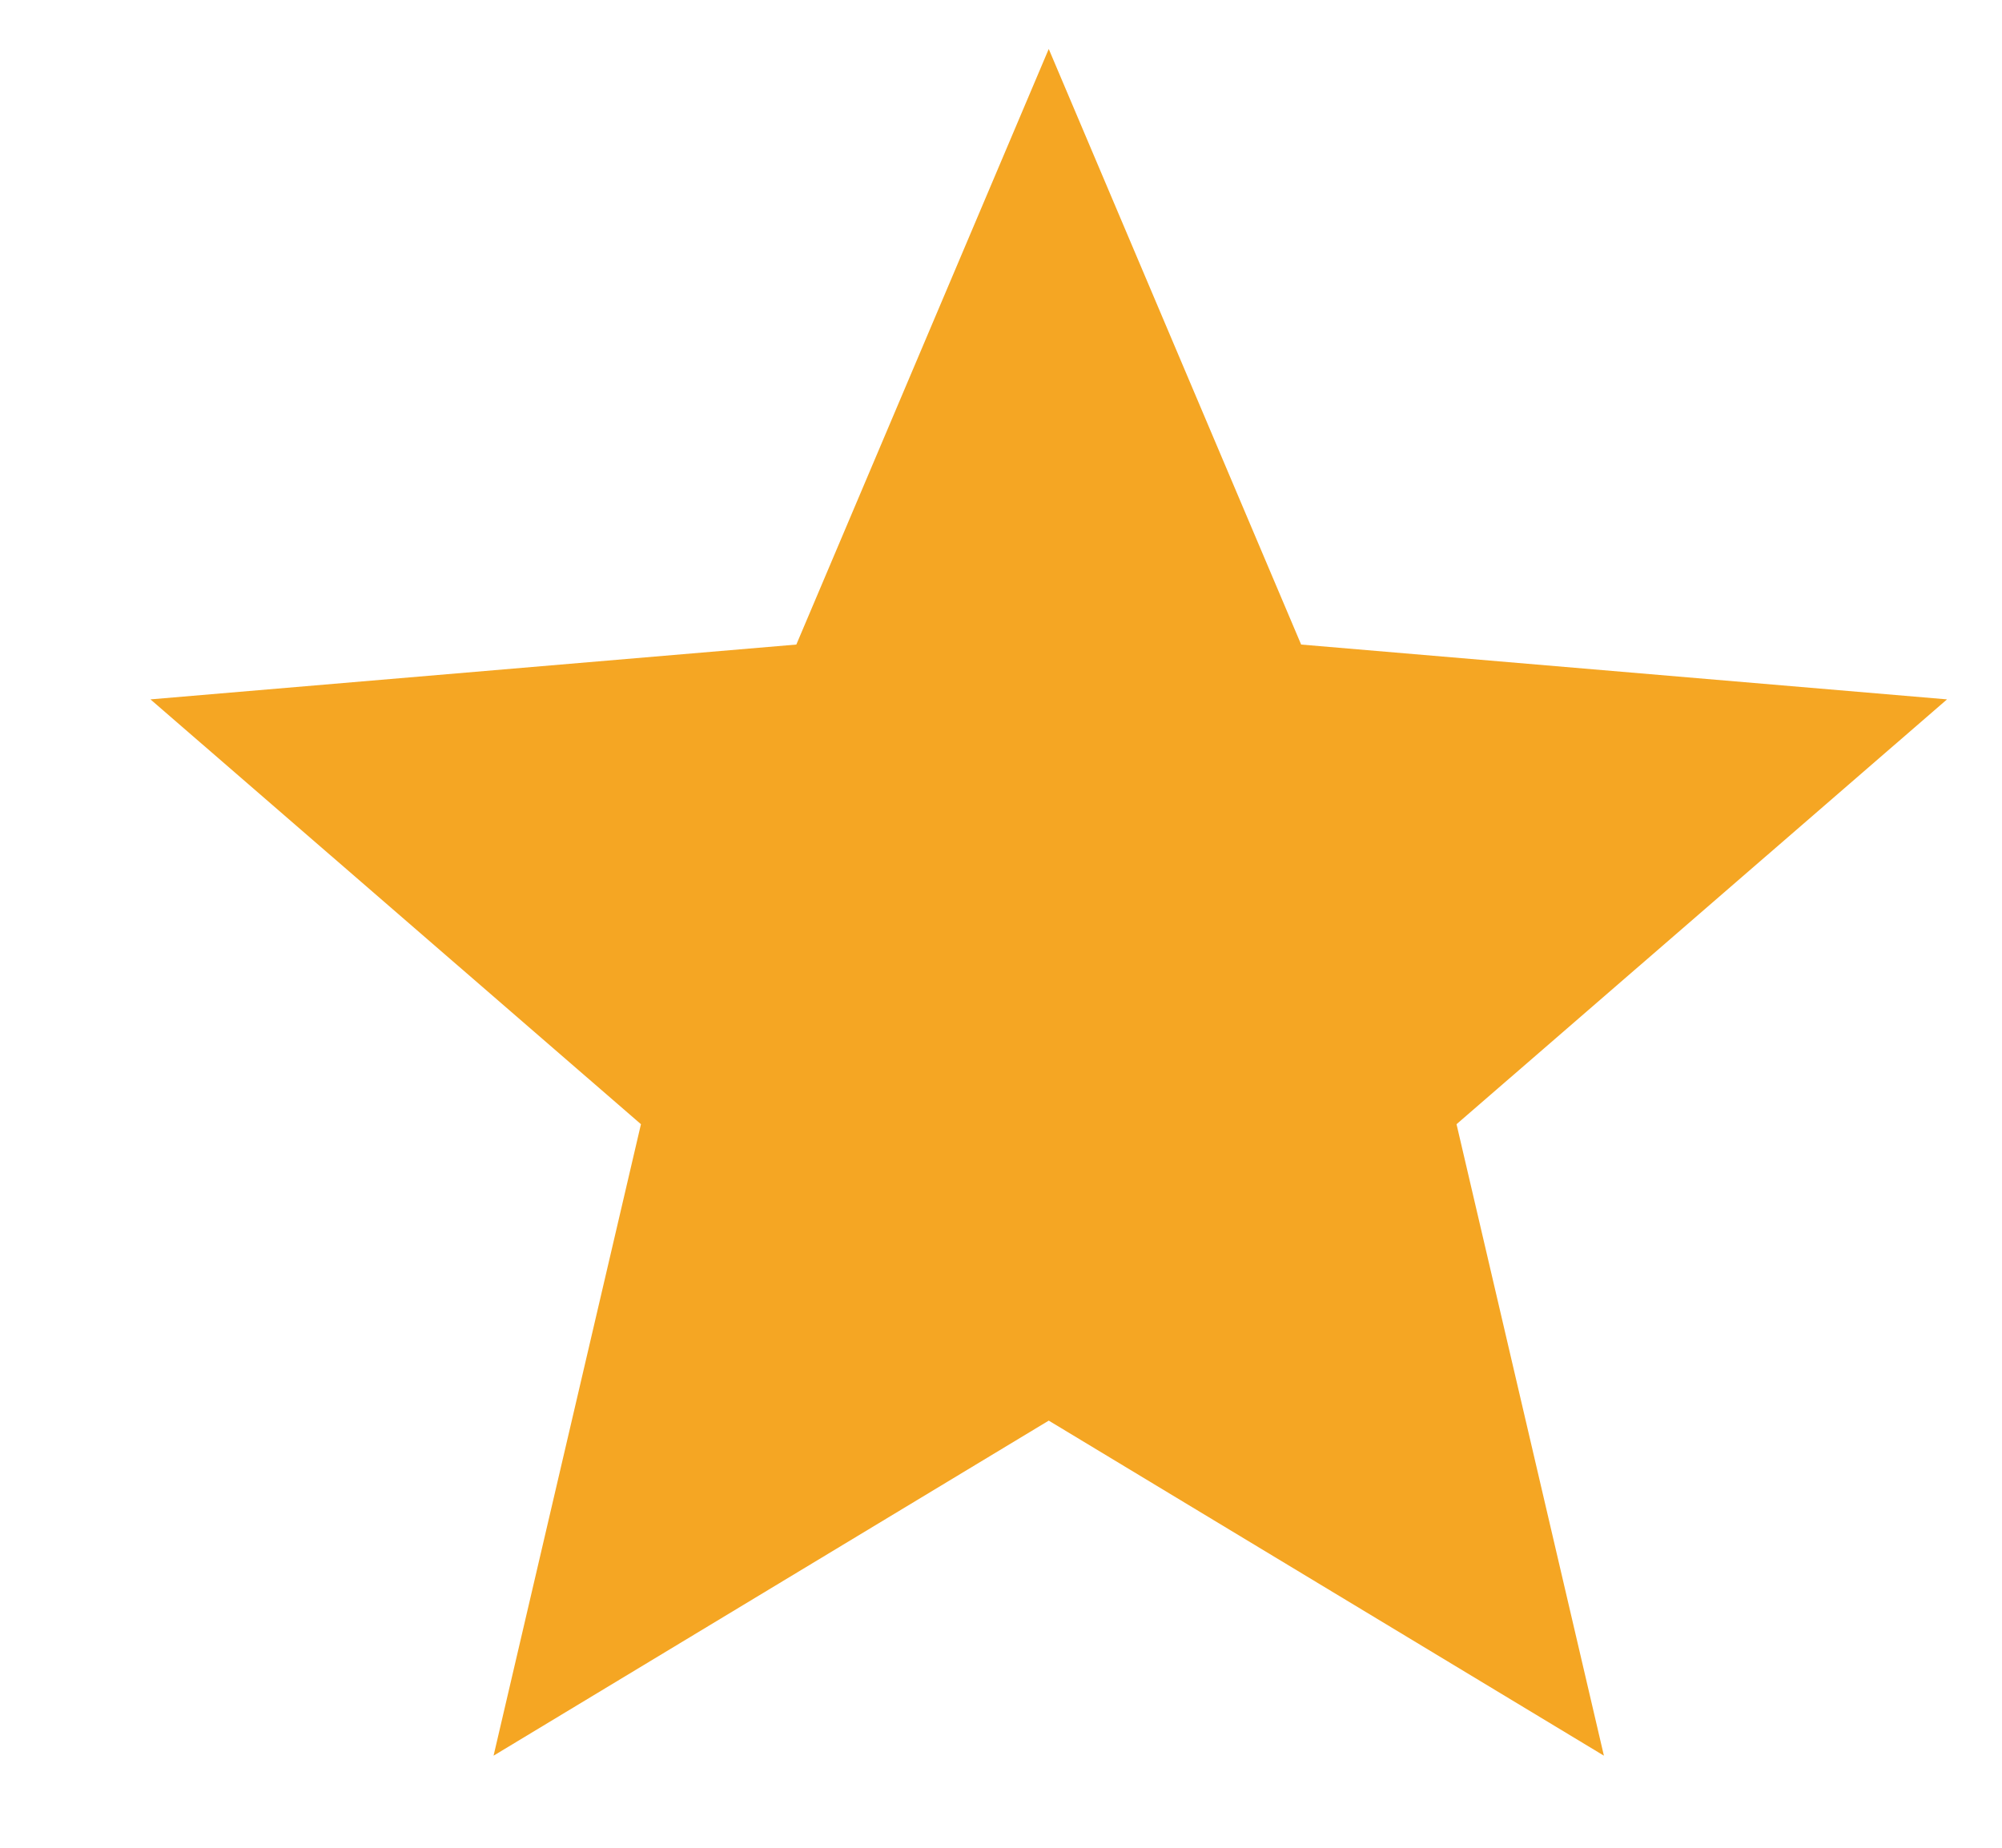 <svg width="13" height="12" viewBox="0 0 13 12" fill="none" xmlns="http://www.w3.org/2000/svg">
<path d="M6.81 9.226L10.415 11.402L9.458 7.301L12.643 4.542L8.449 4.186L6.81 0.318L5.171 4.186L0.977 4.542L4.162 7.301L3.205 11.402L6.81 9.226Z" fill="#F5A623"/>
</svg>
